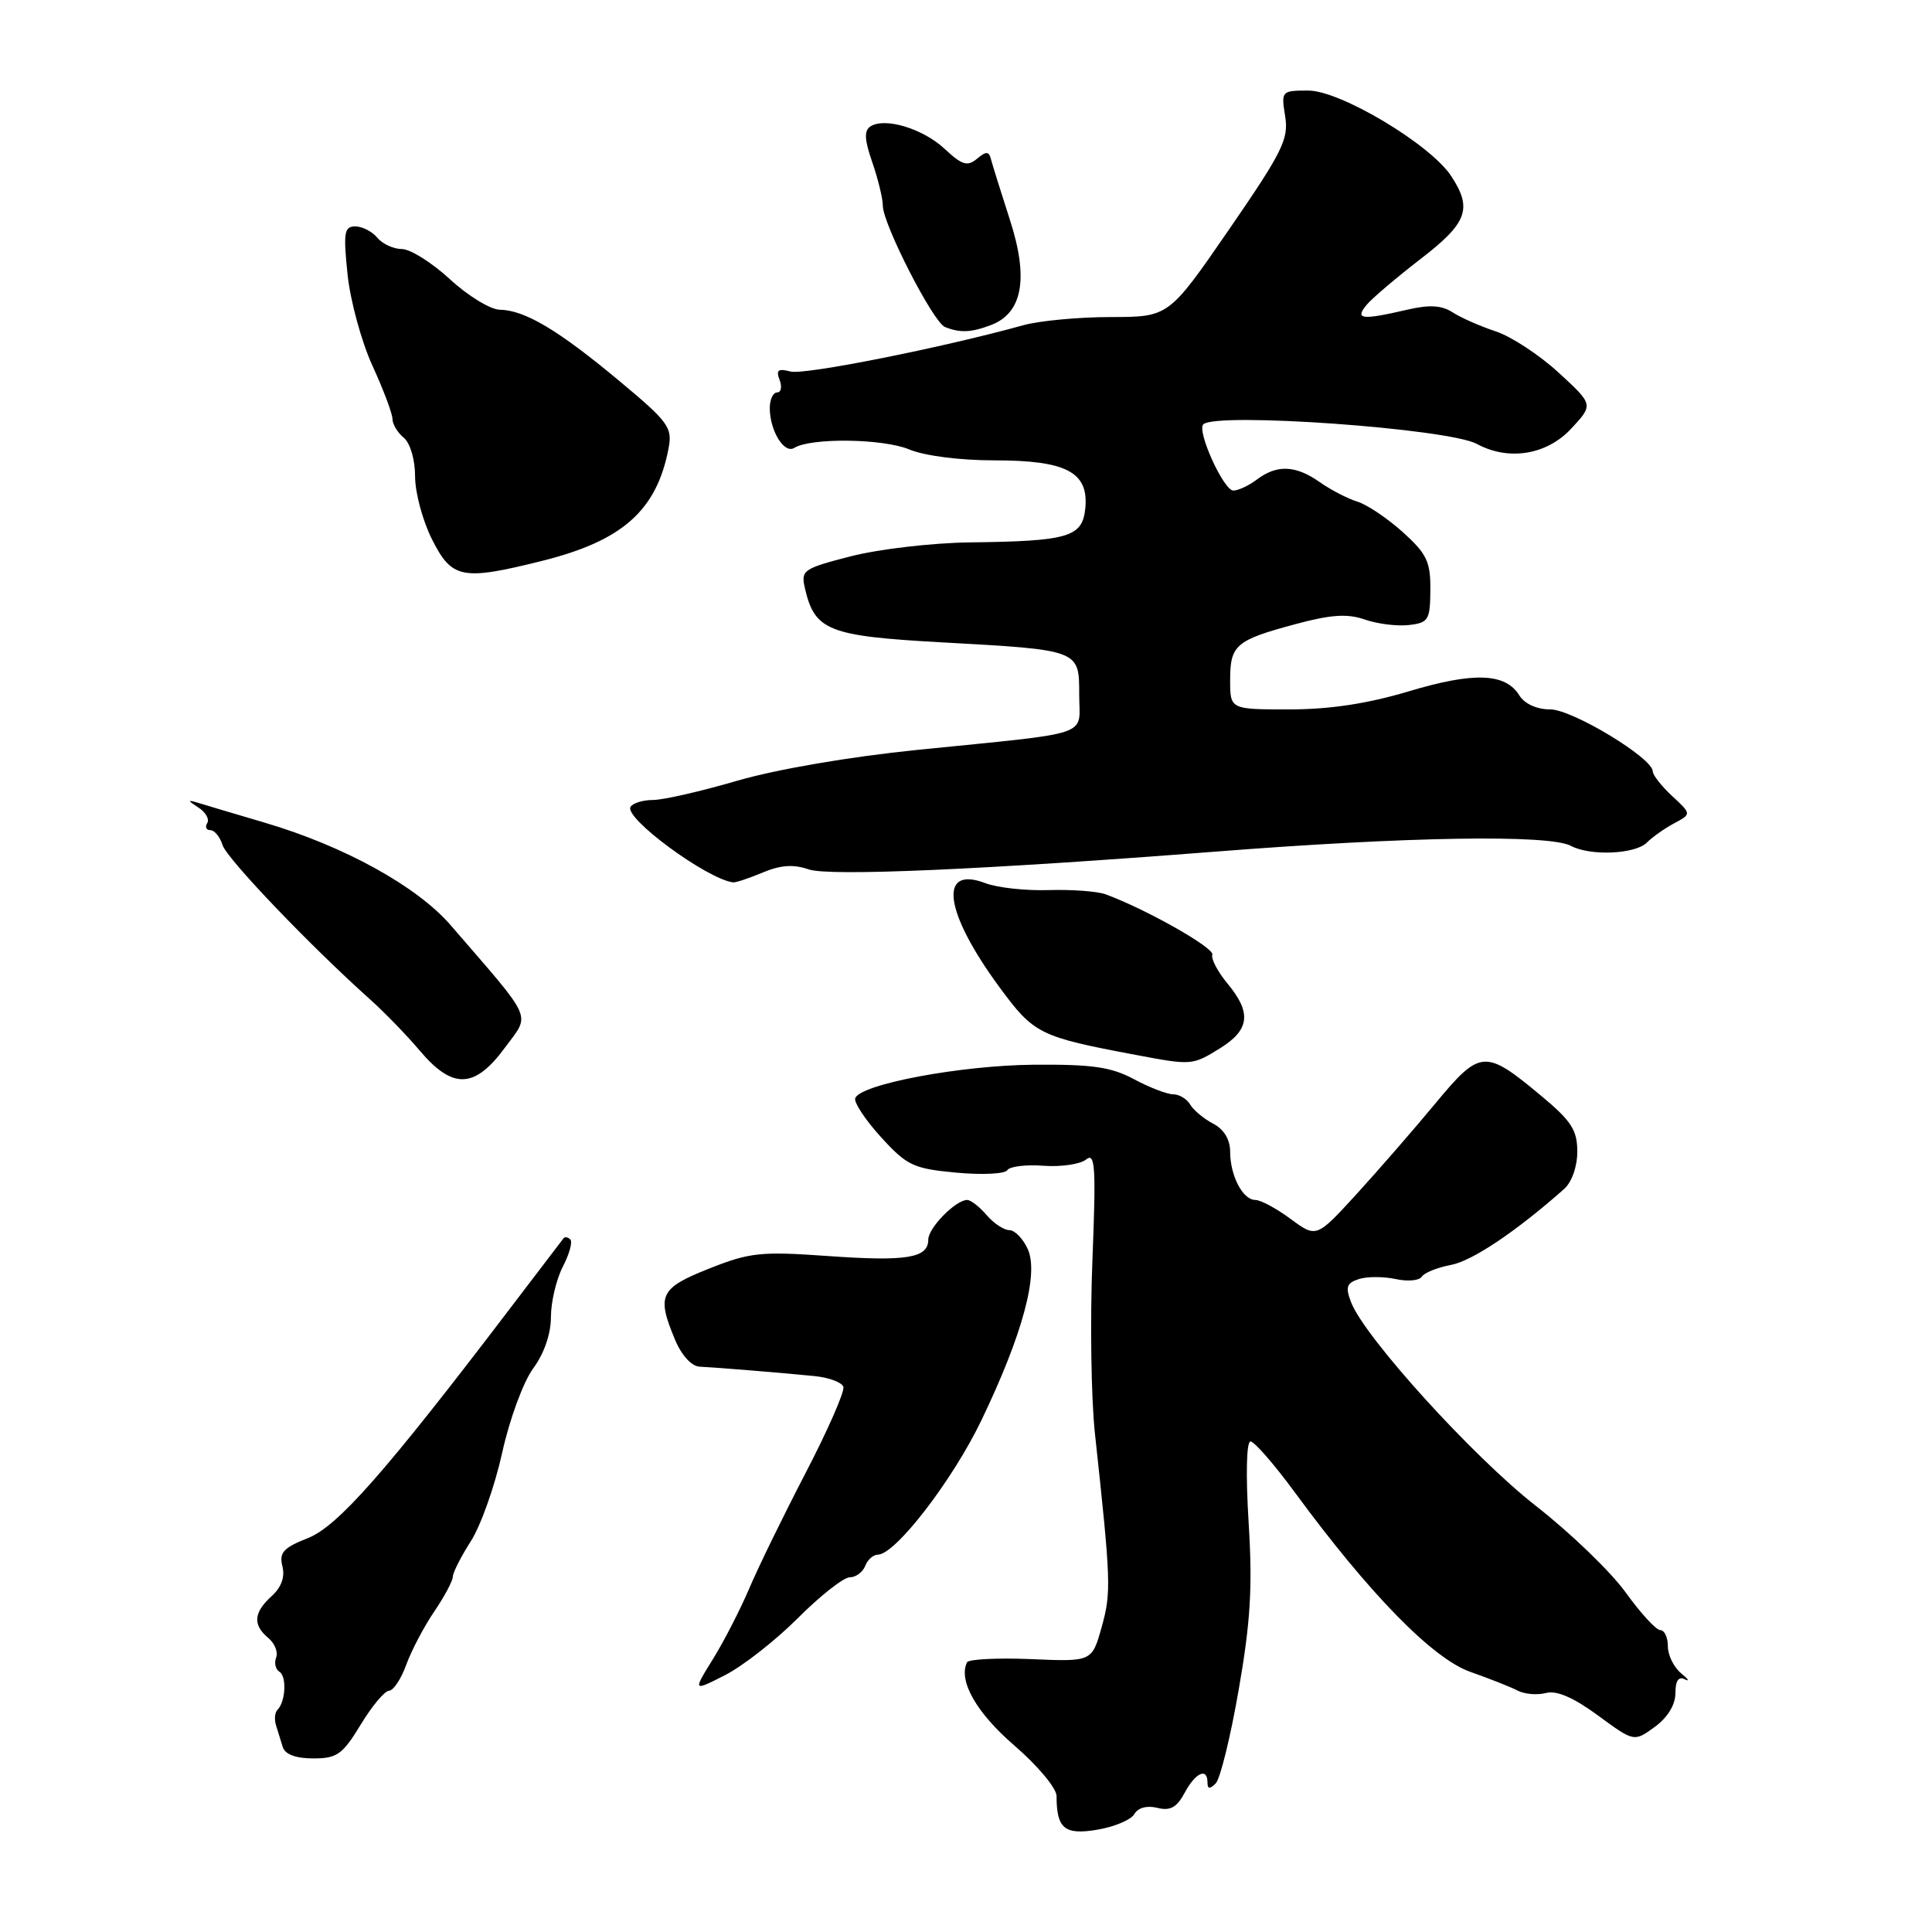 <?xml version="1.0" encoding="UTF-8" standalone="no"?>
<!DOCTYPE svg PUBLIC "-//W3C//DTD SVG 1.1//EN" "http://www.w3.org/Graphics/SVG/1.1/DTD/svg11.dtd" >
<svg xmlns="http://www.w3.org/2000/svg" xmlns:xlink="http://www.w3.org/1999/xlink" version="1.1" viewBox="0 0 256 256">
 <g >
 <path fill="currentColor"
d=" M 150.30 240.38 C 150.79 239.53 151.98 239.21 153.35 239.55 C 155.06 239.98 155.93 239.50 156.97 237.56 C 158.41 234.87 160.00 234.16 160.00 236.20 C 160.00 237.06 160.30 237.10 161.09 236.31 C 161.68 235.72 163.06 230.12 164.14 223.86 C 165.71 214.87 165.98 210.26 165.45 201.75 C 165.06 195.42 165.16 191.00 165.70 191.00 C 166.20 191.00 168.84 194.03 171.56 197.73 C 181.45 211.20 189.84 219.79 194.85 221.54 C 197.41 222.44 200.24 223.56 201.13 224.03 C 202.03 224.49 203.71 224.63 204.85 224.33 C 206.26 223.96 208.50 224.93 211.73 227.30 C 216.52 230.82 216.52 230.82 219.26 228.83 C 220.97 227.58 222.00 225.90 222.00 224.36 C 222.00 222.71 222.42 222.09 223.25 222.52 C 223.94 222.86 223.71 222.50 222.75 221.71 C 221.79 220.92 221.00 219.32 221.00 218.14 C 221.00 216.96 220.55 216.00 220.00 216.00 C 219.45 216.00 217.39 213.76 215.42 211.02 C 213.45 208.28 208.09 203.11 203.50 199.53 C 195.18 193.03 180.77 177.15 179.02 172.54 C 178.25 170.53 178.44 170.00 180.07 169.48 C 181.16 169.13 183.34 169.14 184.93 169.48 C 186.51 169.83 188.07 169.69 188.39 169.17 C 188.72 168.65 190.45 167.95 192.26 167.61 C 195.08 167.08 200.90 163.18 207.25 157.55 C 208.27 156.65 209.00 154.58 209.00 152.59 C 209.00 149.75 208.21 148.53 204.25 145.23 C 196.75 138.98 196.16 139.02 190.17 146.24 C 187.32 149.68 182.61 155.09 179.71 158.27 C 174.43 164.03 174.43 164.03 171.02 161.52 C 169.15 160.13 167.04 159.00 166.34 159.00 C 164.68 159.00 163.00 155.79 163.00 152.60 C 163.00 150.99 162.18 149.64 160.75 148.89 C 159.51 148.24 158.14 147.10 157.70 146.35 C 157.26 145.61 156.25 145.00 155.45 145.00 C 154.65 145.00 152.31 144.10 150.26 143.00 C 147.24 141.38 144.73 141.02 137.01 141.08 C 127.31 141.16 113.94 143.67 113.32 145.53 C 113.14 146.09 114.67 148.41 116.74 150.68 C 120.18 154.45 121.02 154.85 126.70 155.38 C 130.12 155.70 133.16 155.55 133.47 155.06 C 133.77 154.56 135.93 154.29 138.26 154.47 C 140.59 154.64 143.14 154.27 143.91 153.64 C 145.12 152.66 145.24 154.59 144.75 167.00 C 144.43 174.97 144.58 185.32 145.09 190.00 C 147.21 209.61 147.26 210.99 145.98 215.58 C 144.69 220.19 144.69 220.19 136.59 219.84 C 132.14 219.66 128.33 219.85 128.13 220.27 C 126.96 222.71 129.38 226.96 134.43 231.31 C 137.49 233.95 140.00 236.95 140.00 237.98 C 140.00 242.30 141.05 243.17 145.38 242.45 C 147.65 242.07 149.86 241.14 150.30 240.38 Z  M 47.79 228.53 C 49.28 226.07 50.97 224.05 51.55 224.03 C 52.13 224.01 53.15 222.47 53.83 220.59 C 54.51 218.72 56.17 215.55 57.53 213.55 C 58.89 211.55 60.00 209.47 60.00 208.93 C 60.00 208.40 61.07 206.28 62.38 204.23 C 63.70 202.18 65.57 196.90 66.54 192.50 C 67.52 188.04 69.35 183.09 70.65 181.32 C 72.10 179.36 73.00 176.74 73.00 174.52 C 73.00 172.53 73.71 169.53 74.57 167.86 C 75.44 166.18 75.89 164.56 75.57 164.24 C 75.26 163.92 74.85 163.85 74.67 164.08 C 74.49 164.31 71.26 168.55 67.49 173.50 C 51.00 195.16 44.74 202.26 40.77 203.82 C 37.54 205.09 36.97 205.73 37.42 207.54 C 37.78 208.96 37.28 210.34 35.98 211.51 C 33.60 213.67 33.47 215.31 35.55 217.04 C 36.40 217.74 36.87 218.91 36.59 219.63 C 36.31 220.35 36.51 221.20 37.03 221.52 C 38.02 222.13 37.84 225.50 36.76 226.57 C 36.42 226.91 36.33 227.83 36.57 228.60 C 36.81 229.37 37.21 230.68 37.47 231.50 C 37.77 232.47 39.21 233.00 41.51 233.00 C 44.66 233.00 45.39 232.48 47.79 228.53 Z  M 105.74 214.39 C 108.70 211.43 111.79 209.00 112.60 209.00 C 113.40 209.00 114.32 208.32 114.64 207.50 C 114.95 206.68 115.71 206.00 116.32 206.00 C 118.63 206.00 126.20 196.18 130.03 188.22 C 135.48 176.89 137.68 168.78 136.18 165.50 C 135.56 164.13 134.46 163.00 133.74 163.00 C 133.03 163.00 131.67 162.10 130.73 161.00 C 129.79 159.90 128.63 159.00 128.16 159.00 C 126.63 159.00 123.00 162.70 123.00 164.26 C 123.00 166.70 120.15 167.17 109.71 166.43 C 100.81 165.80 99.36 165.95 93.95 168.10 C 87.43 170.69 86.98 171.63 89.45 177.53 C 90.31 179.58 91.63 181.04 92.70 181.09 C 95.10 181.21 103.66 181.91 107.95 182.34 C 109.84 182.53 111.56 183.17 111.75 183.76 C 111.95 184.36 109.70 189.49 106.75 195.17 C 103.80 200.85 100.43 207.75 99.27 210.50 C 98.10 213.25 95.95 217.44 94.48 219.82 C 91.80 224.14 91.80 224.14 96.08 221.96 C 98.43 220.76 102.78 217.36 105.74 214.39 Z  M 66.89 138.84 C 70.30 134.20 70.90 135.55 59.72 122.60 C 55.29 117.46 45.62 112.12 35.12 109.02 C 31.06 107.82 27.01 106.62 26.12 106.34 C 24.84 105.95 24.87 106.09 26.27 106.99 C 27.25 107.61 27.78 108.55 27.46 109.06 C 27.14 109.58 27.33 110.00 27.87 110.00 C 28.42 110.00 29.15 110.89 29.49 111.98 C 30.07 113.80 41.13 125.36 49.13 132.51 C 50.98 134.17 53.92 137.20 55.66 139.26 C 59.99 144.37 62.90 144.26 66.89 138.84 Z  M 161.63 138.92 C 165.60 136.47 165.87 134.20 162.65 130.33 C 161.36 128.77 160.45 127.05 160.64 126.50 C 160.95 125.61 151.84 120.46 146.50 118.50 C 145.40 118.10 142.01 117.85 138.98 117.94 C 135.94 118.04 132.15 117.63 130.56 117.02 C 124.27 114.63 125.12 120.87 132.45 130.83 C 137.01 137.02 137.73 137.38 150.50 139.78 C 157.90 141.18 157.99 141.17 161.63 138.92 Z  M 101.07 115.61 C 103.44 114.62 105.14 114.50 107.16 115.20 C 109.83 116.14 130.50 115.23 161.00 112.85 C 186.48 110.85 205.28 110.55 208.15 112.08 C 210.70 113.45 216.66 113.19 218.20 111.66 C 218.94 110.92 220.58 109.76 221.84 109.09 C 224.14 107.86 224.14 107.86 221.57 105.48 C 220.16 104.17 219.00 102.70 219.00 102.21 C 219.00 100.45 208.34 94.00 205.42 94.00 C 203.63 94.00 202.02 93.27 201.31 92.13 C 199.47 89.17 195.28 89.02 186.65 91.61 C 181.17 93.25 176.18 94.00 170.82 94.00 C 163.00 94.00 163.00 94.00 163.00 90.12 C 163.00 85.46 163.74 84.83 171.66 82.70 C 176.37 81.43 178.53 81.29 180.84 82.09 C 182.50 82.67 185.13 83.00 186.68 82.82 C 189.28 82.52 189.50 82.17 189.53 78.17 C 189.56 74.43 189.07 73.39 185.89 70.52 C 183.87 68.70 181.16 66.87 179.86 66.47 C 178.56 66.07 176.31 64.90 174.85 63.87 C 171.68 61.64 169.19 61.54 166.56 63.53 C 165.49 64.34 164.08 65.00 163.42 65.00 C 162.14 65.00 158.56 57.11 159.44 56.23 C 161.08 54.58 191.93 56.78 195.68 58.82 C 199.90 61.10 204.93 60.29 208.18 56.81 C 211.15 53.62 211.15 53.62 206.52 49.37 C 203.98 47.03 200.23 44.58 198.20 43.91 C 196.16 43.24 193.60 42.11 192.50 41.40 C 191.04 40.45 189.42 40.35 186.50 41.03 C 180.41 42.44 179.48 42.33 181.08 40.40 C 181.81 39.52 185.02 36.80 188.20 34.34 C 194.44 29.55 195.14 27.66 192.29 23.33 C 189.56 19.15 177.61 12.00 173.36 12.00 C 169.80 12.00 169.75 12.06 170.29 15.40 C 170.78 18.42 169.95 20.10 162.86 30.40 C 154.87 42.00 154.87 42.00 147.19 42.01 C 142.96 42.01 137.75 42.50 135.61 43.09 C 124.83 46.08 106.60 49.71 104.76 49.23 C 103.11 48.80 102.80 49.03 103.30 50.34 C 103.65 51.25 103.50 52.00 102.97 52.00 C 102.44 52.00 102.00 52.93 102.00 54.07 C 102.00 57.07 103.91 60.18 105.24 59.35 C 107.45 57.98 117.03 58.11 120.47 59.55 C 122.49 60.40 127.20 61.00 131.75 61.00 C 141.31 61.00 144.27 62.56 143.81 67.34 C 143.43 71.17 141.61 71.71 128.50 71.87 C 123.55 71.93 116.48 72.76 112.78 73.70 C 106.41 75.34 106.10 75.55 106.66 77.96 C 107.95 83.56 109.77 84.28 124.70 85.11 C 143.13 86.13 143.00 86.07 143.00 92.07 C 143.00 97.72 145.19 96.97 121.50 99.37 C 112.62 100.27 102.93 101.93 97.73 103.44 C 92.91 104.85 87.88 106.00 86.54 106.00 C 85.21 106.00 83.86 106.41 83.55 106.91 C 82.65 108.37 93.64 116.47 97.14 116.92 C 97.48 116.96 99.25 116.38 101.07 115.61 Z  M 71.79 74.33 C 82.47 71.67 87.00 67.66 88.58 59.45 C 89.12 56.64 88.62 55.94 82.03 50.45 C 73.98 43.74 69.55 41.10 66.23 41.04 C 64.98 41.02 62.00 39.20 59.62 37.00 C 57.23 34.80 54.37 33.00 53.26 33.00 C 52.15 33.00 50.68 32.33 50.00 31.50 C 49.32 30.68 48.00 30.00 47.08 30.00 C 45.61 30.00 45.48 30.81 46.05 36.34 C 46.41 39.83 47.90 45.29 49.35 48.46 C 50.81 51.64 52.00 54.81 52.00 55.50 C 52.00 56.19 52.67 57.32 53.50 58.00 C 54.36 58.72 55.00 60.90 55.00 63.13 C 55.00 65.27 56.01 69.03 57.25 71.48 C 59.88 76.70 61.23 76.96 71.79 74.33 Z  M 131.31 43.07 C 135.50 41.48 136.33 36.89 133.82 29.14 C 132.64 25.49 131.52 21.89 131.32 21.14 C 131.04 20.03 130.69 20.01 129.45 21.04 C 128.19 22.09 127.47 21.87 125.21 19.76 C 122.33 17.05 117.26 15.51 115.34 16.75 C 114.48 17.31 114.54 18.51 115.58 21.50 C 116.34 23.70 116.98 26.30 116.98 27.27 C 117.01 29.75 123.65 42.70 125.21 43.33 C 127.23 44.13 128.68 44.07 131.31 43.07 Z "/>
</g>
</svg>
